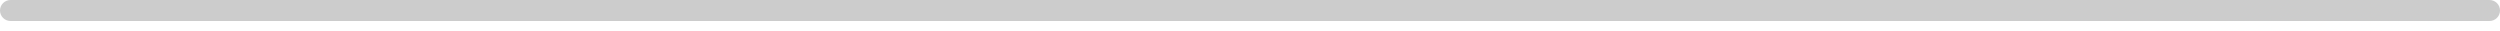 <svg width="160" height="2" viewBox="0 0 160 2" fill="none" xmlns="http://www.w3.org/2000/svg">
<path d="M160 0.672C160 0.76 159.983 0.848 159.949 0.929C159.916 1.011 159.866 1.085 159.803 1.147C159.741 1.21 159.666 1.259 159.584 1.293C159.503 1.327 159.415 1.344 159.326 1.344H0.674C0.495 1.344 0.324 1.273 0.197 1.147C0.071 1.021 0 0.85 0 0.672C0 0.494 0.071 0.323 0.197 0.197C0.324 0.071 0.495 2.90484e-06 0.674 2.90484e-06H159.326C159.415 -0 159.503 0.017 159.585 0.051C159.666 0.084 159.741 0.134 159.803 0.196C159.866 0.259 159.916 0.333 159.949 0.414C159.983 0.496 160 0.583 160 0.672Z" fill="#CCCCCC"/>
</svg>

